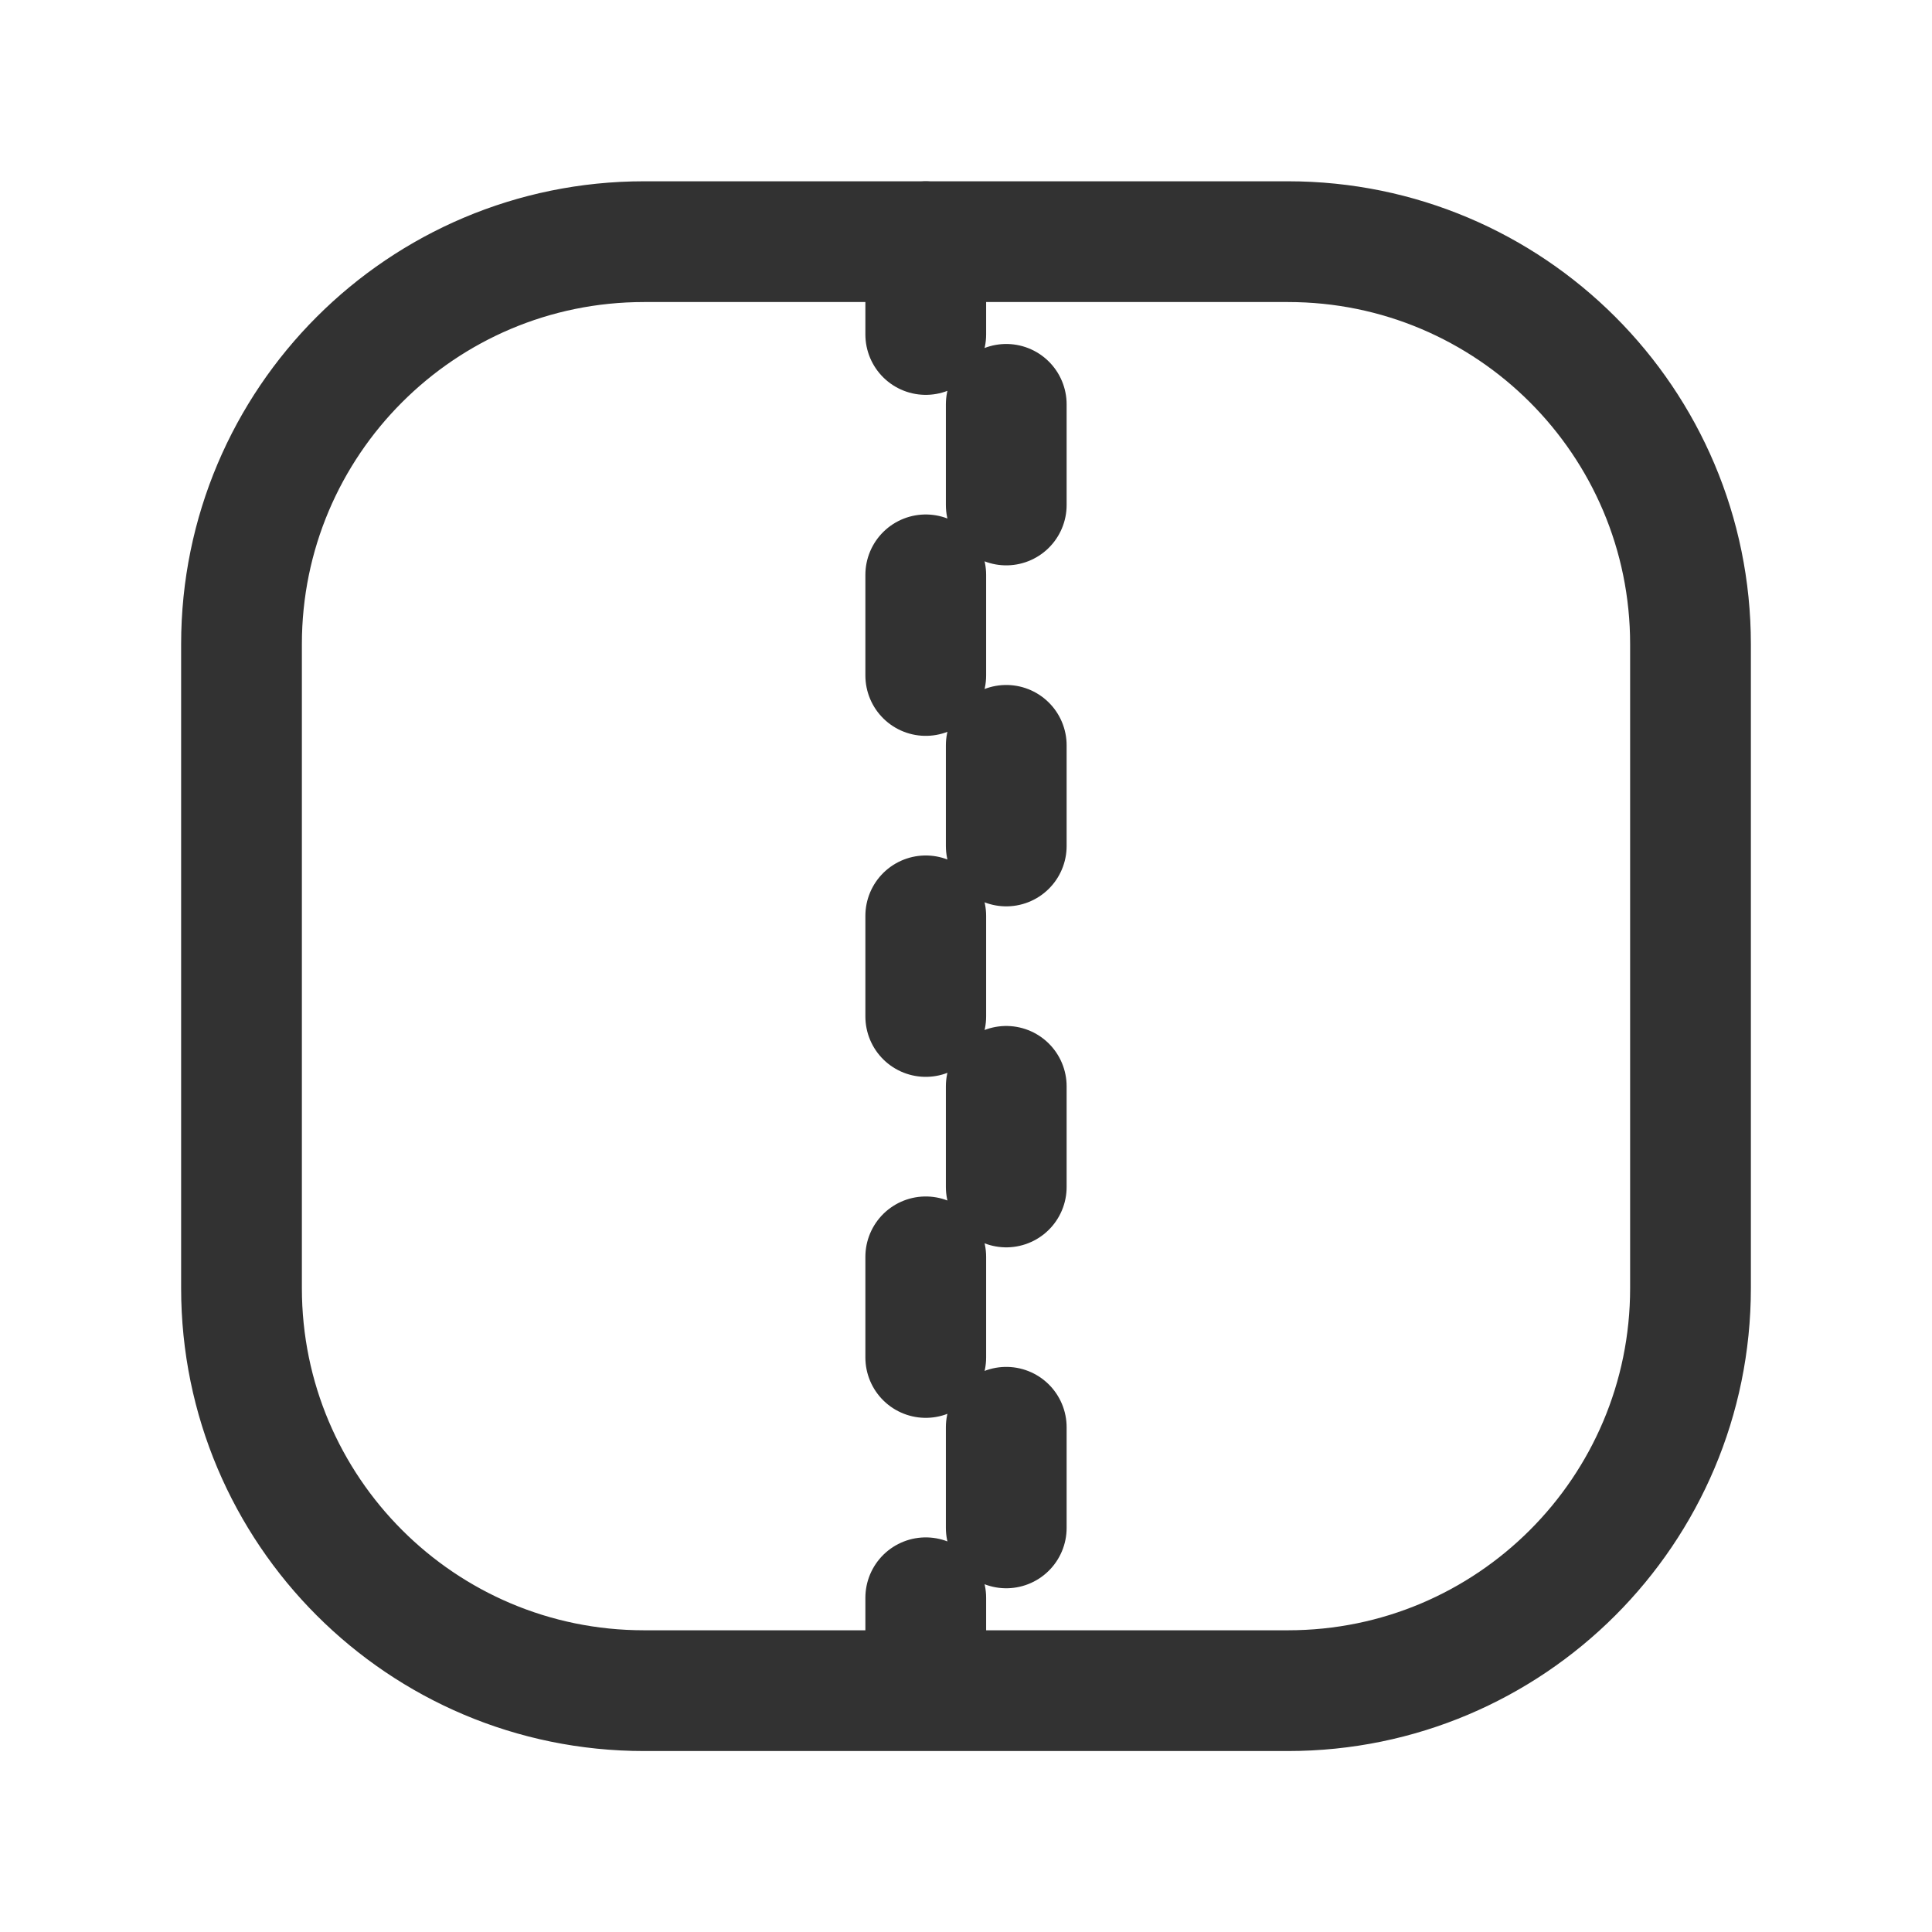 <?xml version="1.0" encoding="UTF-8"?><svg version="1.1" viewBox="0 0 24 24" xmlns="http://www.w3.org/2000/svg" xmlns:xlink="http://www.w3.org/1999/xlink"><path d="M11.5 3v1.155m1 .868v1.25m-1 .868v1.25m1 .868v1.25m-1 .868v1.25m1 .868v1.25m-1 5.103v1.154m1-3.272v1.25m-4.5-15.978h8l-2.18557e-07 5.32907e-15c2.761-1.20706e-07 5 2.239 5 5v8 1.77636e-15c0 2.761-2.239 5-5 5 0 0-1.77636e-15 0-1.77636e-15 0h-8l-2.18557e-07-7.10543e-15c-2.761-1.20706e-07-5-2.239-5-5 0 0 0-1.77636e-15 0-1.77636e-15v-8l5.68434e-14 7.54979e-07c-4.16963e-07-2.761 2.239-5 5-5Zm3.5 12.611v1.25" stroke-linecap="round" stroke-width="1.5" stroke="#323232" fill="none" stroke-linejoin="round"></path><path fill="none" d="M0 0h24v24h-24Z"></path></svg>